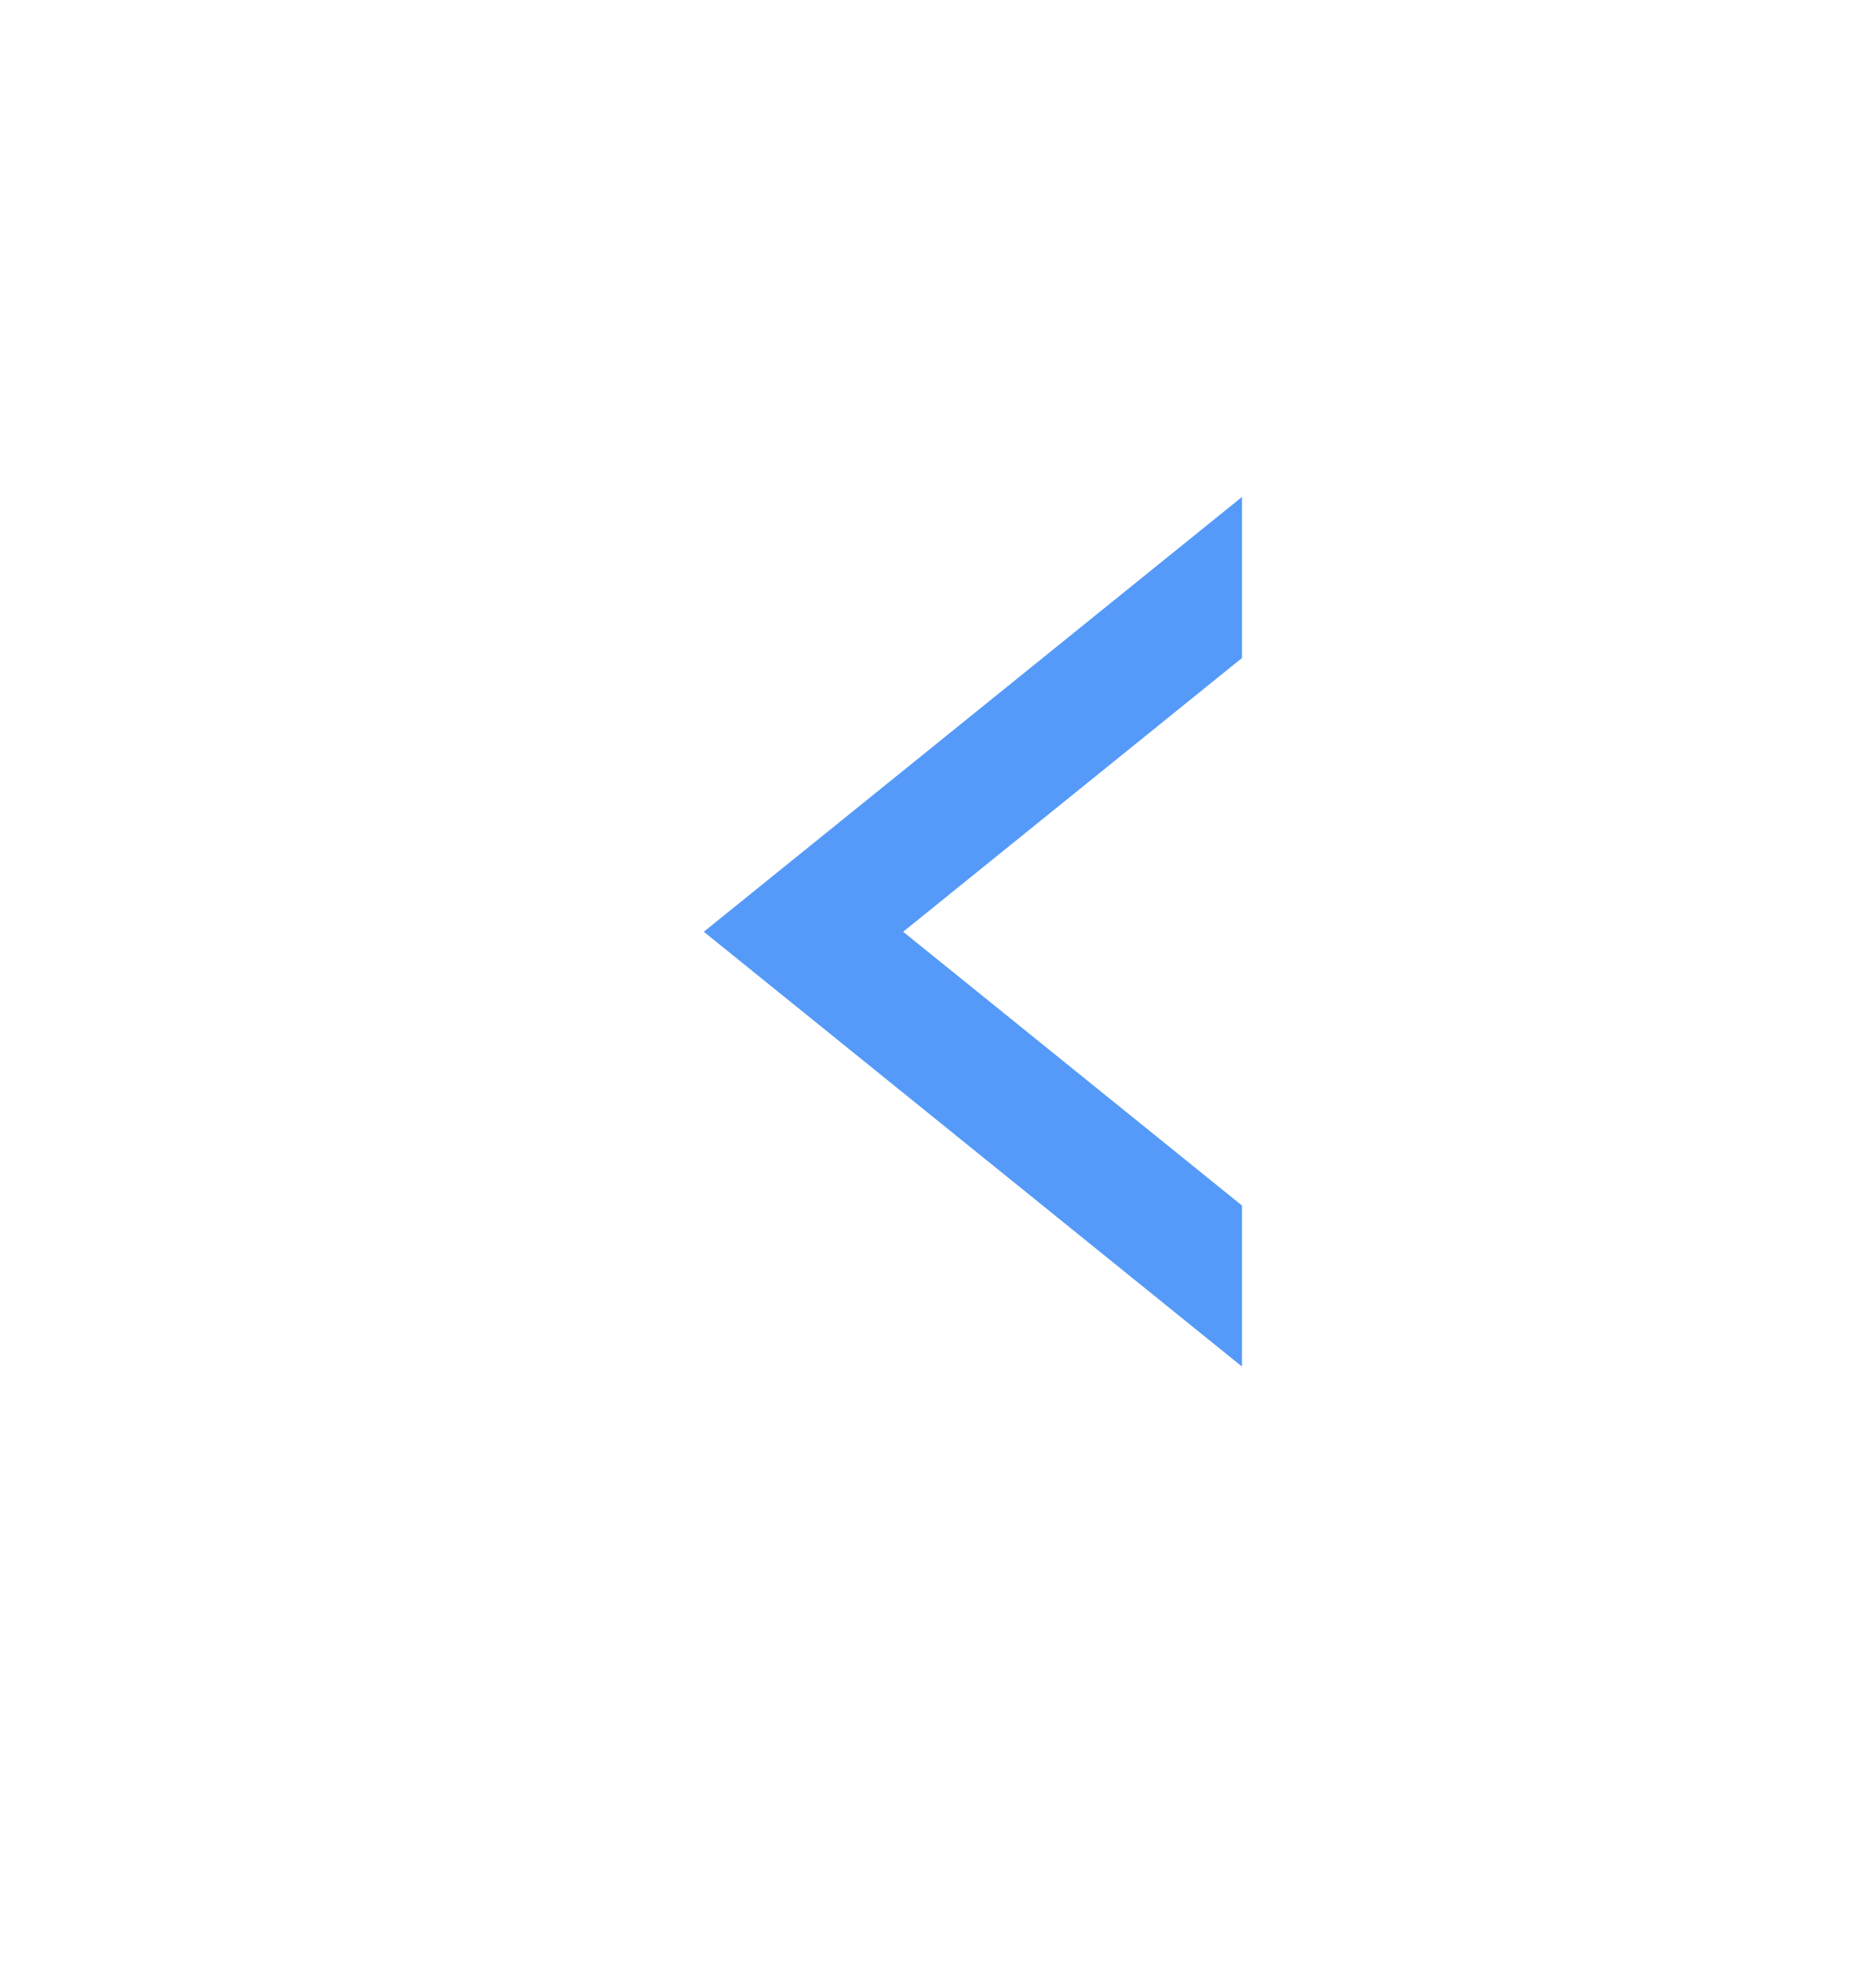 <svg id="smallLeftArrow" xmlns="http://www.w3.org/2000/svg" width="45" height="48" viewBox="0 0 45 48">
  <rect id="Rectangle_38" data-name="Rectangle 38" width="45" height="48" fill="rgba(255,255,255,0)"/>
  <path id="Subtraction_1" data-name="Subtraction 1" d="M0,0H0V3.889L8.185,10.5,0,17.111V21L13,10.5,0,0Z" transform="translate(30 33) rotate(180)" fill="#559af8"/>
</svg>
